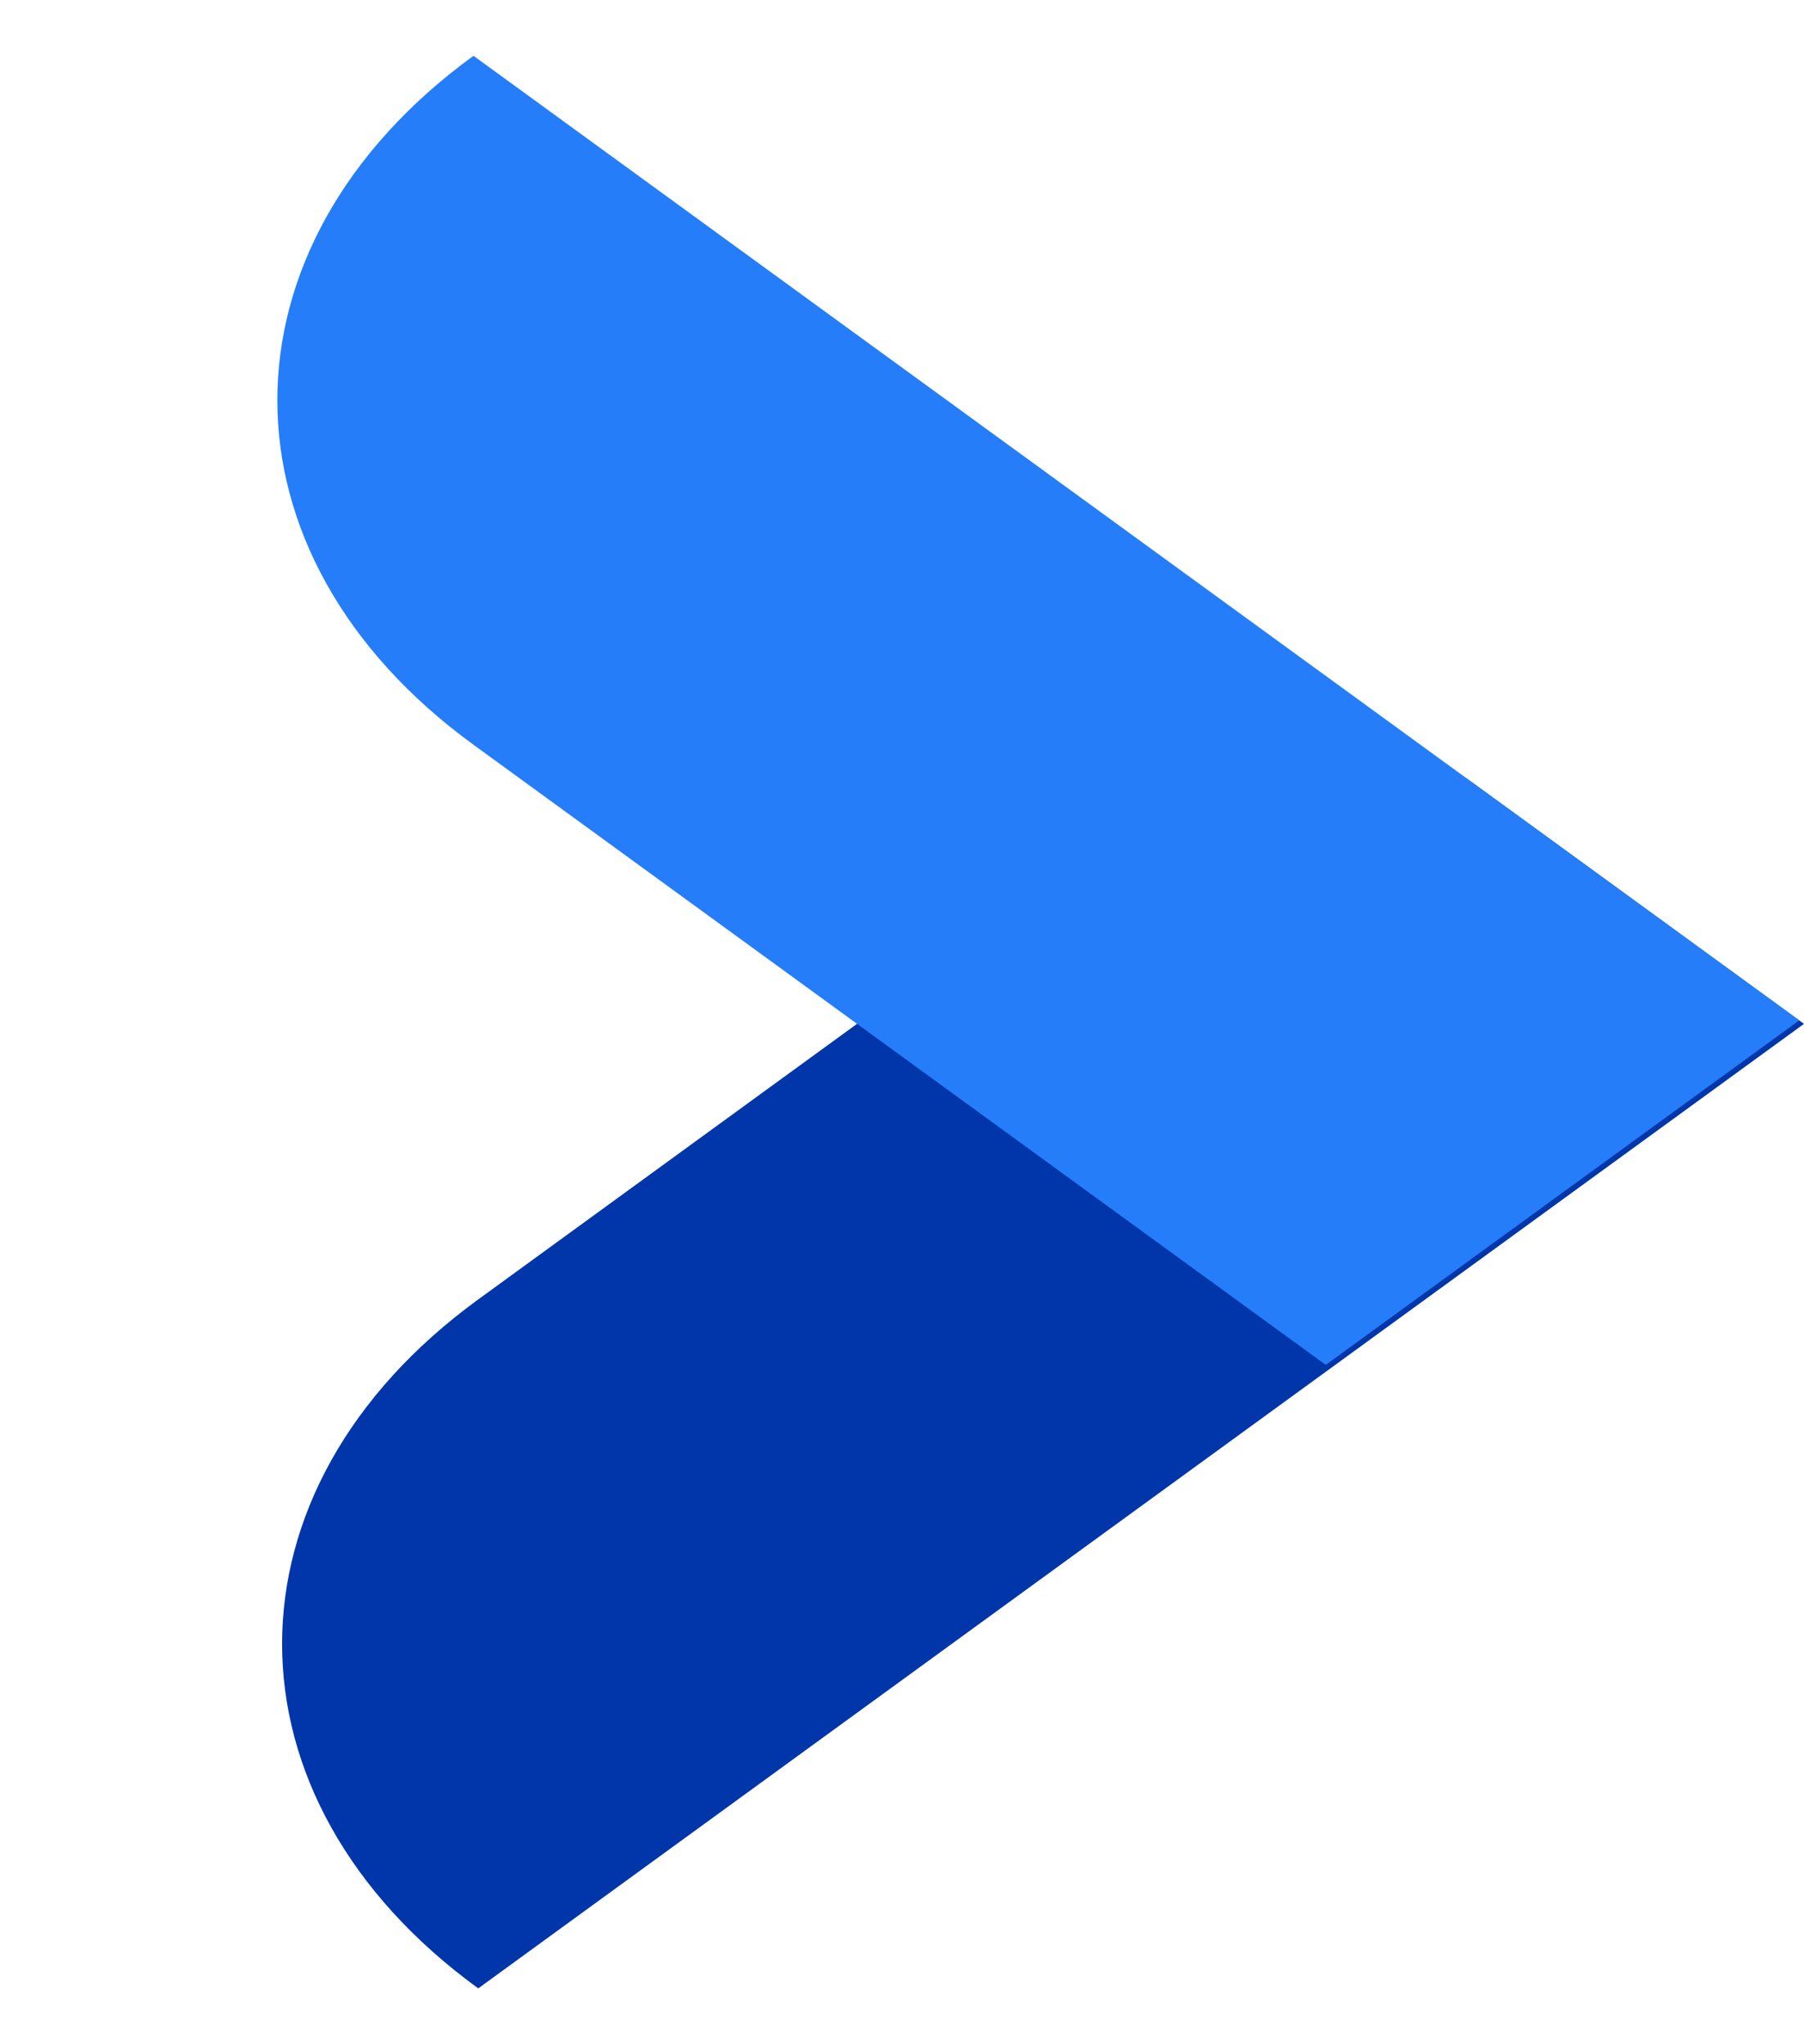 <svg width="30" height="34" viewBox="0 0 30 34" fill="none" xmlns="http://www.w3.org/2000/svg">
<g id="Group 1">
<path id="Rectangle 6" d="M7.953 33.071C3.604 29.907 3.604 24.777 7.953 21.612L19.764 13.018C21.069 12.069 23.184 12.069 24.488 13.018L30 17.029L7.953 33.071Z" fill="#0036AA"/>
<path id="Rectangle 5" d="M7.874 0.928L29.921 16.971L22.047 22.701L7.874 12.387C3.525 9.223 3.525 4.093 7.874 0.928Z" fill="#257DF9"/>
</g>
</svg>
